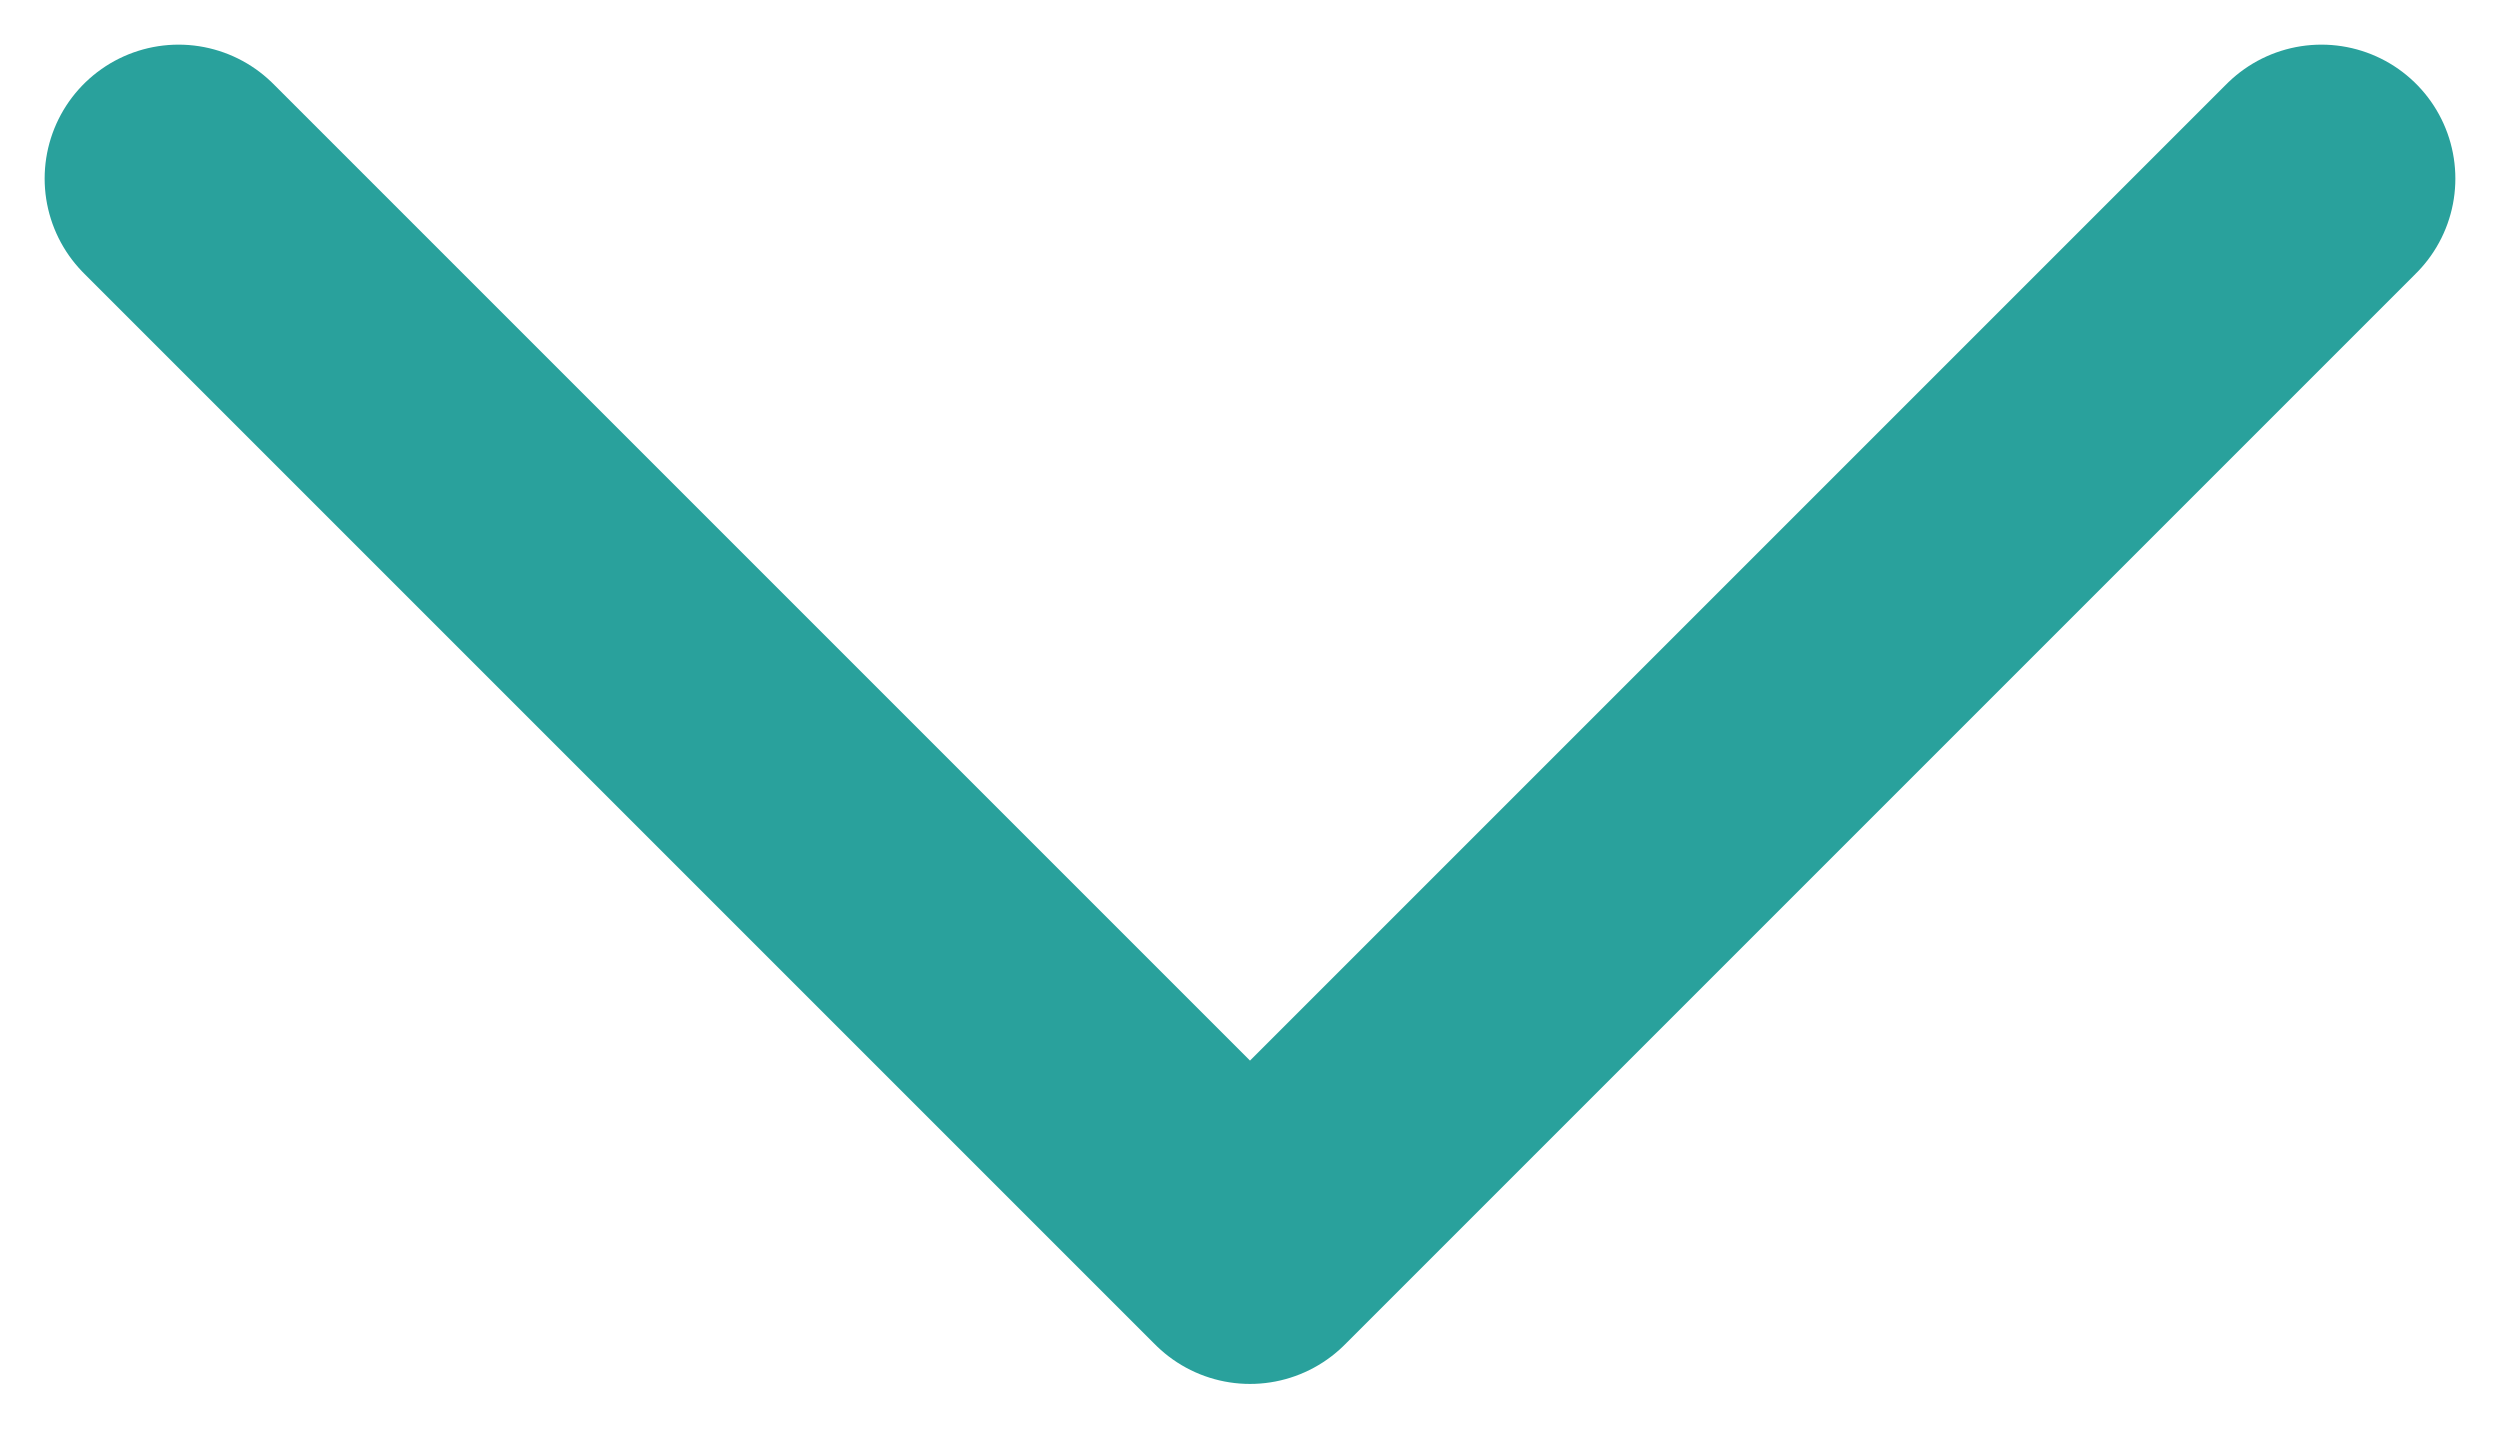 <svg width="14" height="8" viewBox="0 0 14 8" fill="none" xmlns="http://www.w3.org/2000/svg">
<path d="M1 1L7 7L13 1" stroke="#29A19C" stroke-width="1.5" stroke-linecap="round" stroke-linejoin="round"/>
</svg>
